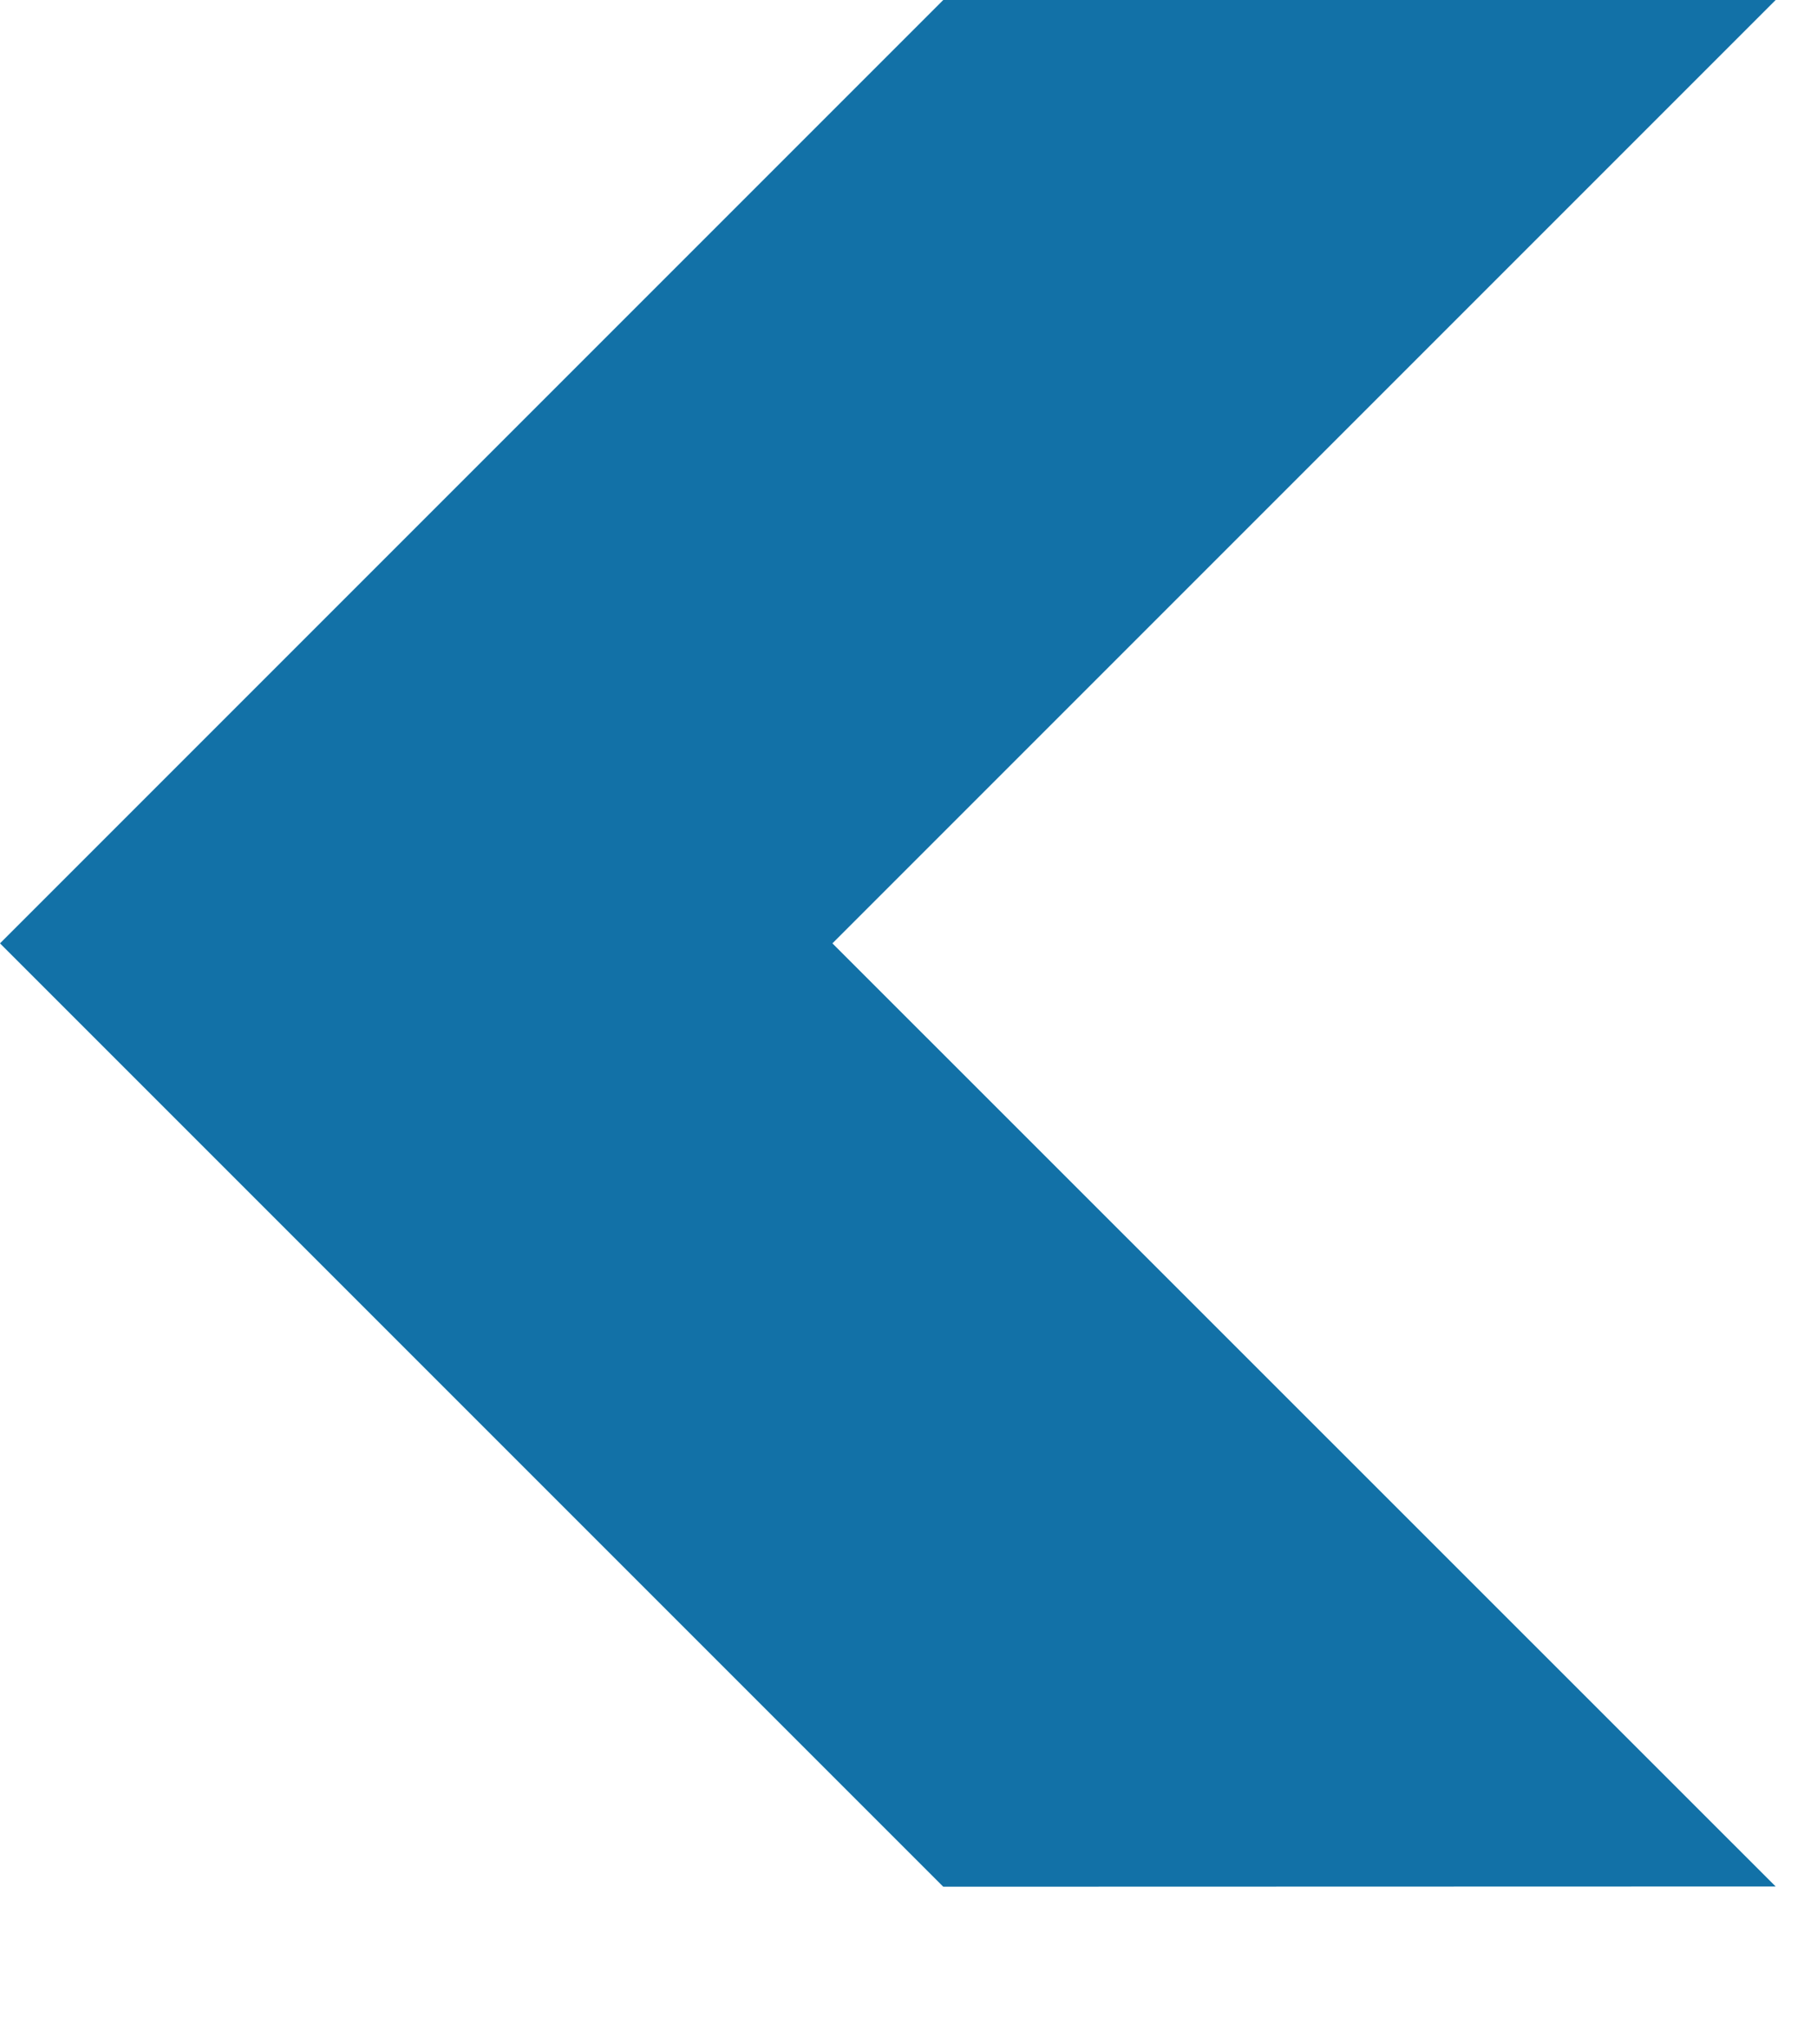 <svg width="8" height="9" viewBox="0 0 8 9" fill="none" xmlns="http://www.w3.org/2000/svg">
<path d="M4.153 8.306L7.818 8.305L3.665 4.153L7.818 -6.06376e-06L4.153 0L-1.81524e-07 4.153L4.153 8.306Z" fill="#1271A7"/>
</svg>
